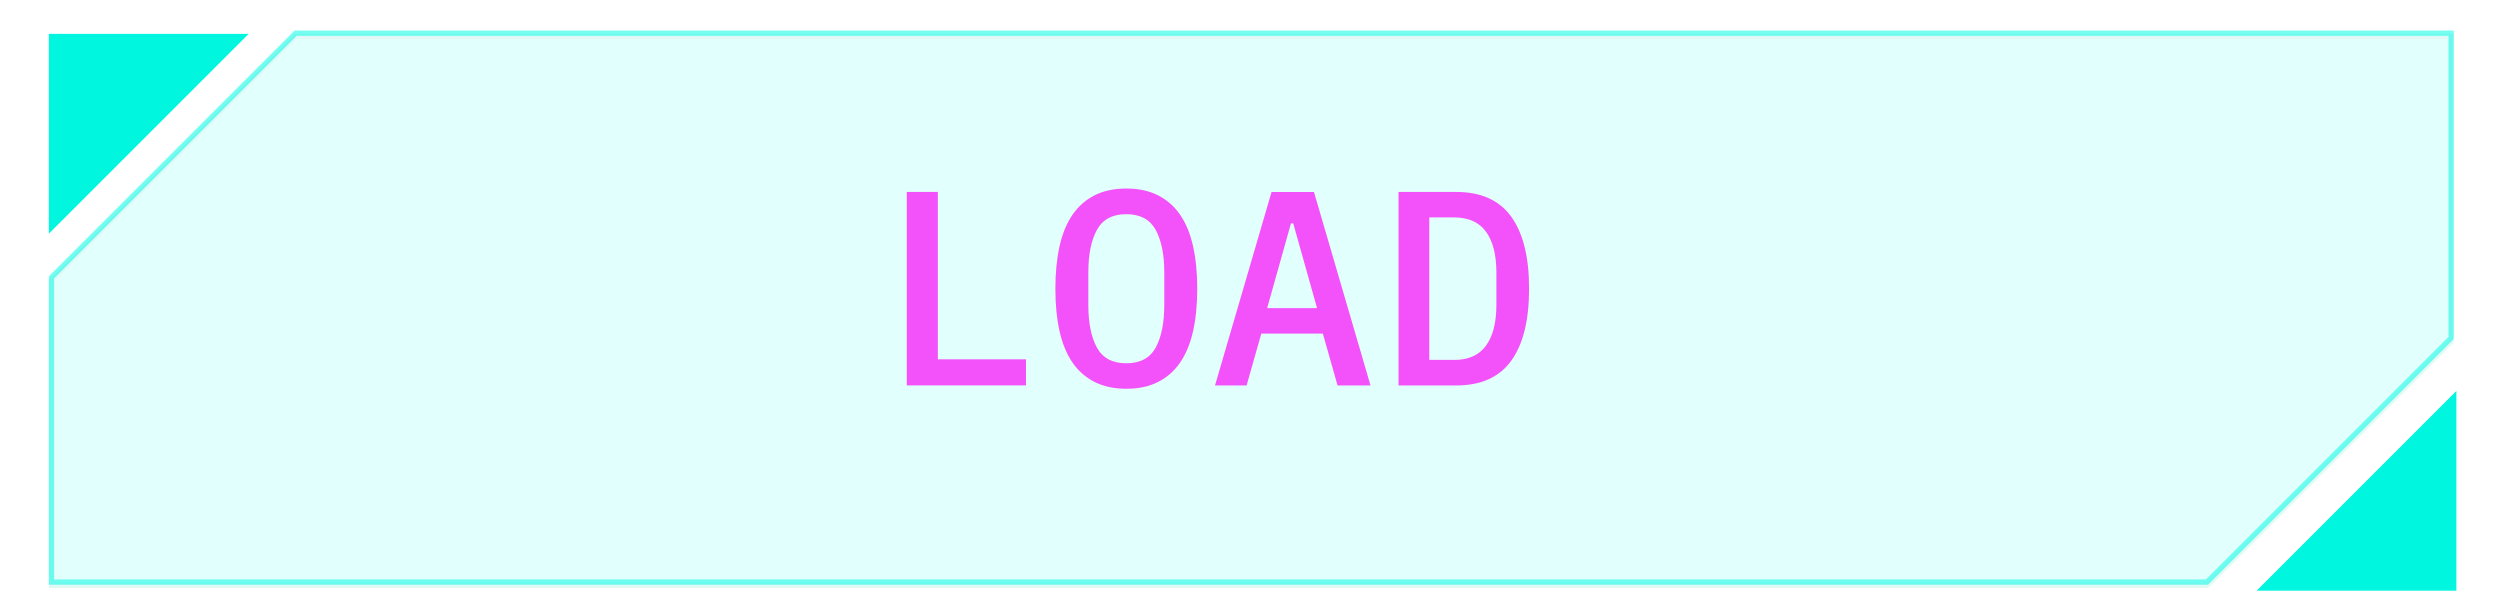 <?xml version="1.0" encoding="utf-8"?>
<!-- Generator: Adobe Illustrator 26.3.1, SVG Export Plug-In . SVG Version: 6.00 Build 0)  -->
<svg version="1.1" xmlns="http://www.w3.org/2000/svg" xmlns:xlink="http://www.w3.org/1999/xlink" x="0px" y="0px"
	 viewBox="0 0 478 117" style="enable-background:new 0 0 478 117;" xml:space="preserve">
<style type="text/css">
	.st0{display:none;}
	.st1{display:inline;}
	.st2{fill:#2EF2DF;}
	
		.st3{opacity:0.7;fill:none;stroke:#45C9B3;stroke-linecap:round;stroke-linejoin:round;stroke-miterlimit:10;enable-background:new    ;}
	.st4{opacity:0.12;}
	.st5{fill:#00FCE5;}
	.st6{fill:#00CCB1;}
	.st7{fill:#F351F9;}
	.st8{fill:#00F6DE;}
	.st9{opacity:0.53;}
</style>
<g id="Layer_1" class="st0">
	<g id="BG" class="st1">
	</g>
	<g id="pal" class="st1">
	</g>
	<g id="Layer_2_00000163789905641369560870000010408252909964743859_" class="st1">
	</g>
	<g id="text" class="st1">
		<g>
			<path class="st2" d="M173.12,73.49v-37h5.94V68.5h16.85v4.98L173.12,73.49L173.12,73.49z"/>
			<path class="st2" d="M215.1,74.12c-2.33,0-4.36-0.43-6.07-1.3s-3.13-2.11-4.24-3.74c-1.11-1.62-1.93-3.62-2.46-5.99
				c-0.53-2.37-0.79-5.07-0.79-8.11c0-3,0.27-5.7,0.79-8.08c0.53-2.38,1.35-4.39,2.46-6.02c1.11-1.62,2.53-2.87,4.24-3.74
				c1.71-0.87,3.74-1.3,6.07-1.3s4.35,0.43,6.07,1.3c1.71,0.87,3.13,2.11,4.24,3.74s1.93,3.63,2.46,6.02
				c0.53,2.39,0.79,5.08,0.79,8.08c0,3.04-0.26,5.74-0.79,8.11s-1.35,4.36-2.46,5.99s-2.53,2.87-4.24,3.74
				C219.46,73.69,217.43,74.12,215.1,74.12z M215.1,69.25c2.65,0,4.52-1,5.62-3c1.09-2,1.64-4.73,1.64-8.17v-6.22
				c0-3.4-0.55-6.11-1.64-8.11c-1.1-2-2.97-3.01-5.62-3.01s-4.52,1-5.62,3.01c-1.1,2-1.64,4.71-1.64,8.11v6.28
				c0,3.41,0.55,6.11,1.64,8.11C210.58,68.25,212.45,69.25,215.1,69.25z"/>
			<path class="st2" d="M255.49,73.49l-2.81-9.91h-11.77l-2.81,9.91h-6.04l10.81-36.99h8.11l10.81,36.99H255.49z M247.01,42.48
				h-0.42l-4.56,16.22h9.54L247.01,42.48z"/>
			<path class="st2" d="M267.15,36.49h11.02c4.73,0,8.24,1.57,10.52,4.72s3.42,7.74,3.42,13.78s-1.14,10.64-3.42,13.78
				c-2.28,3.15-5.79,4.72-10.52,4.72h-11.02V36.49z M277.8,68.61c2.72,0,4.74-0.91,6.07-2.73c1.33-1.82,1.99-4.43,1.99-7.82v-6.15
				c0-3.39-0.66-6-1.99-7.82c-1.32-1.82-3.35-2.73-6.07-2.73h-4.77V68.6h4.77V68.61z"/>
		</g>
		<polygon class="st3" points="469,5.5 469,64.5 422,111.5 9,111.5 9,52.5 56,5.5 		"/>
	</g>
</g>
<g id="Layer_2">
	<g class="st4">
		<g>
			<polygon class="st5" points="9.84,111.94 9.84,53.67 56.53,6.98 468.66,6.98 468.66,65.25 421.97,111.94 			"/>
		</g>
		<g>
			<path class="st6" d="M468.16,7.48v57.56l-46.4,46.4H10.34V53.88l46.4-46.4H468.16 M469.16,6.48H56.32L9.34,53.46v58.98h412.83
				l46.98-46.98V6.48L469.16,6.48z"/>
		</g>
	</g>
	<g>
		<g>
			<path class="st7" d="M173.38,73.7V36.7h5.94v32.01h16.85v4.98H173.38z"/>
			<path class="st7" d="M215.35,74.33c-2.33,0-4.35-0.43-6.07-1.3c-1.71-0.87-3.13-2.11-4.24-3.74c-1.11-1.62-1.93-3.62-2.46-5.99
				c-0.53-2.37-0.79-5.07-0.79-8.11c0-3,0.27-5.7,0.79-8.08c0.53-2.38,1.35-4.39,2.46-6.02c1.11-1.62,2.53-2.87,4.24-3.74
				c1.71-0.87,3.74-1.3,6.07-1.3s4.35,0.43,6.07,1.3c1.71,0.87,3.13,2.11,4.24,3.74c1.11,1.63,1.93,3.63,2.46,6.02
				c0.53,2.39,0.79,5.08,0.79,8.08c0,3.04-0.26,5.74-0.79,8.11c-0.53,2.37-1.35,4.36-2.46,5.99s-2.53,2.87-4.24,3.74
				S217.69,74.33,215.35,74.33z M215.35,69.46c2.65,0,4.52-1,5.62-3c1.09-2,1.64-4.73,1.64-8.17v-6.22c0-3.4-0.55-6.11-1.64-8.11
				c-1.1-2-2.97-3.01-5.62-3.01s-4.52,1-5.62,3.01c-1.1,2-1.64,4.71-1.64,8.11v6.28c0,3.4,0.55,6.11,1.64,8.11
				C210.83,68.46,212.7,69.46,215.35,69.46z"/>
			<path class="st7" d="M255.74,73.7l-2.81-9.91h-11.77l-2.81,9.91h-6.04l10.81-36.99h8.11l10.81,36.99H255.74z M247.26,42.69h-0.42
				l-4.56,16.22h9.54L247.26,42.69z"/>
			<path class="st7" d="M267.4,36.7h11.02c4.73,0,8.24,1.57,10.52,4.72c2.28,3.15,3.42,7.74,3.42,13.78
				c0,6.04-1.14,10.64-3.42,13.78c-2.28,3.15-5.79,4.72-10.52,4.72H267.4V36.7z M278.05,68.82c2.72,0,4.74-0.91,6.07-2.73
				c1.33-1.82,1.99-4.42,1.99-7.82v-6.15c0-3.39-0.66-6-1.99-7.82c-1.33-1.82-3.35-2.73-6.07-2.73h-4.77v27.24H278.05z"/>
		</g>
	</g>
	<g>
		<polygon class="st8" points="469.16,75.95 469.16,112.44 432.67,112.44 		"/>
		<path class="st8" d="M469.66,112.94h-38.19l38.19-38.19V112.94z M433.88,111.94h34.78V77.16L433.88,111.94z"/>
	</g>
	<g>
		<polygon class="st8" points="9.84,43.47 9.84,6.98 46.33,6.98 		"/>
		<path class="st8" d="M9.34,44.67V6.48h38.19L9.34,44.67z M10.34,7.48v34.78L45.12,7.48H10.34z"/>
	</g>
	<g class="st9">
		<g>
			<path class="st5" d="M468.16,6.84V64.4l-46.4,46.4H10.34V53.24l46.4-46.4H468.16 M469.16,5.84H56.32L9.34,52.82v58.98h412.83
				l46.98-46.98V5.84L469.16,5.84z"/>
		</g>
	</g>
</g>
</svg>
